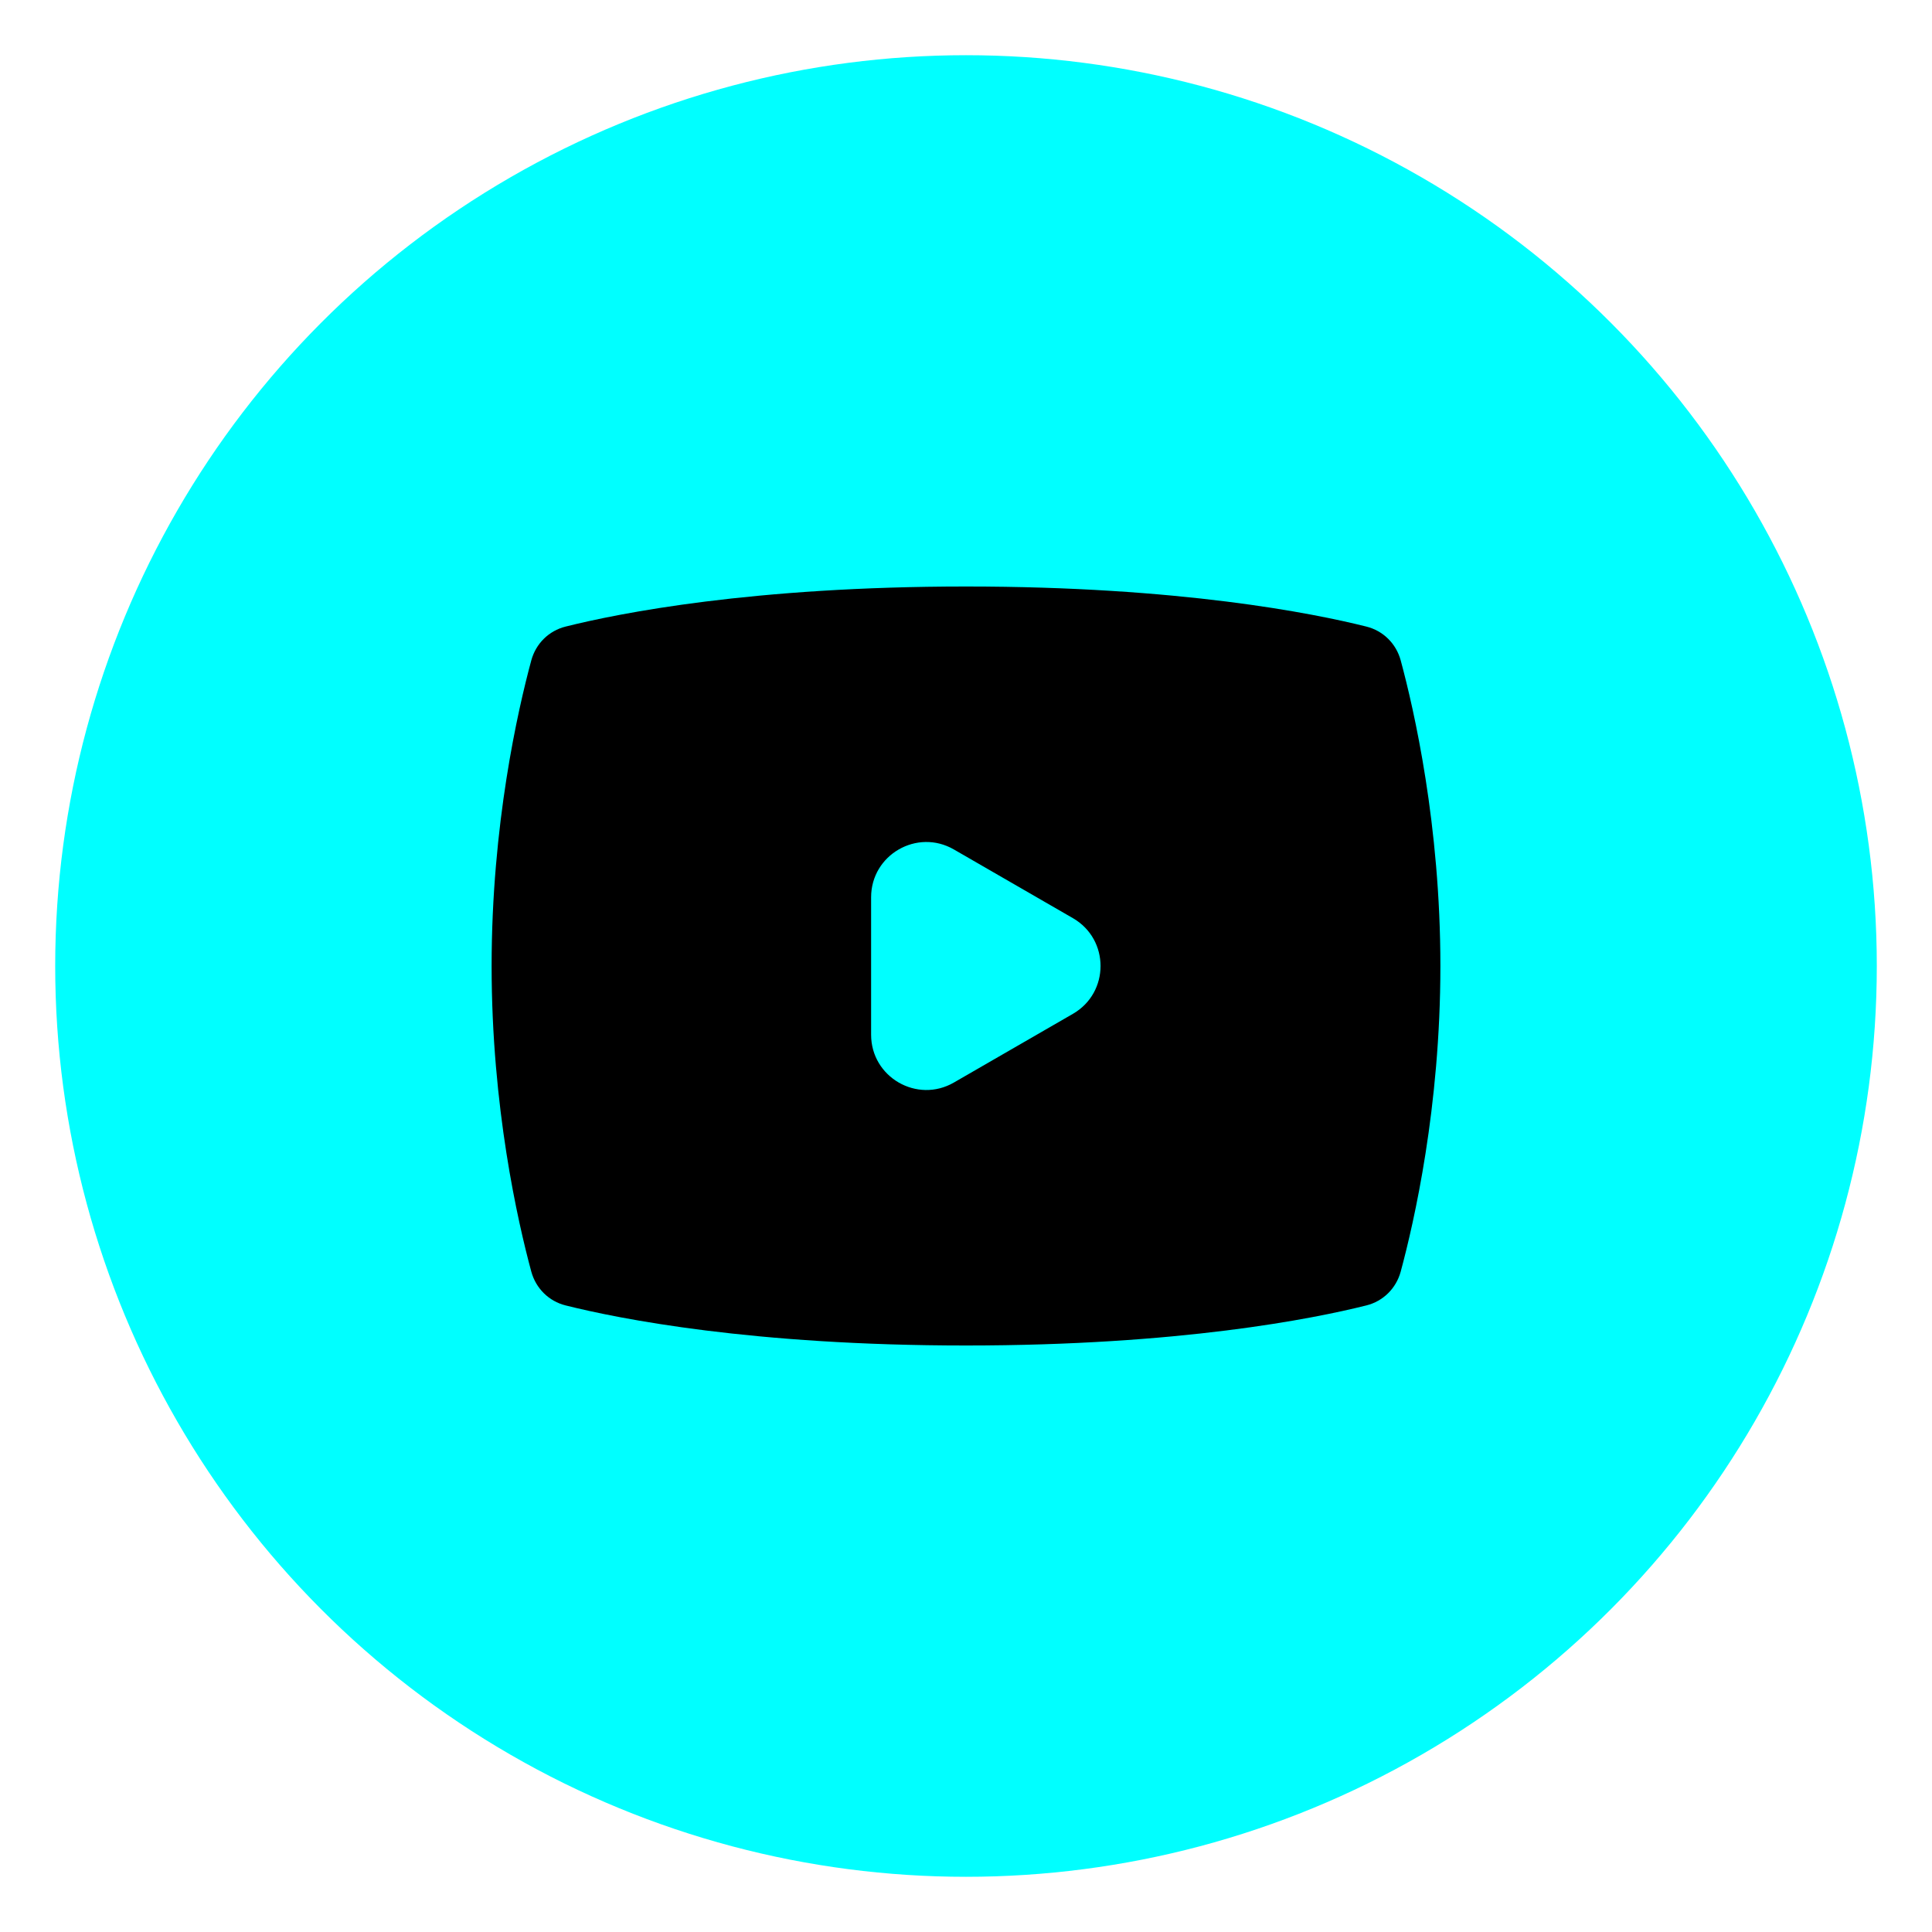 <svg width="35" height="35" viewBox="0 0 35 35" fill="none" xmlns="http://www.w3.org/2000/svg">
<circle cx="17.5" cy="17.5" r="16.5" fill="#00FFFF"/>
<path d="M25.375 11.963C25.292 11.659 25.058 11.427 24.753 11.351C23.787 11.109 21.37 10.625 17.5 10.625C13.63 10.625 11.213 11.109 10.247 11.351C9.942 11.427 9.708 11.659 9.625 11.963C9.382 12.862 8.906 14.943 8.906 17.5C8.906 20.057 9.382 22.138 9.625 23.037C9.708 23.34 9.942 23.573 10.247 23.649C11.213 23.891 13.63 24.375 17.5 24.375C21.37 24.375 23.787 23.891 24.753 23.649C25.058 23.573 25.292 23.34 25.375 23.037C25.618 22.138 26.094 20.057 26.094 17.5C26.094 14.943 25.618 12.862 25.375 11.963ZM17.281 19.611C16.615 19.996 15.781 19.515 15.781 18.745V16.255C15.781 15.485 16.615 15.004 17.281 15.389L19.438 16.634C20.104 17.019 20.104 17.981 19.438 18.366L17.281 19.611Z" fill="black"/>
</svg>
